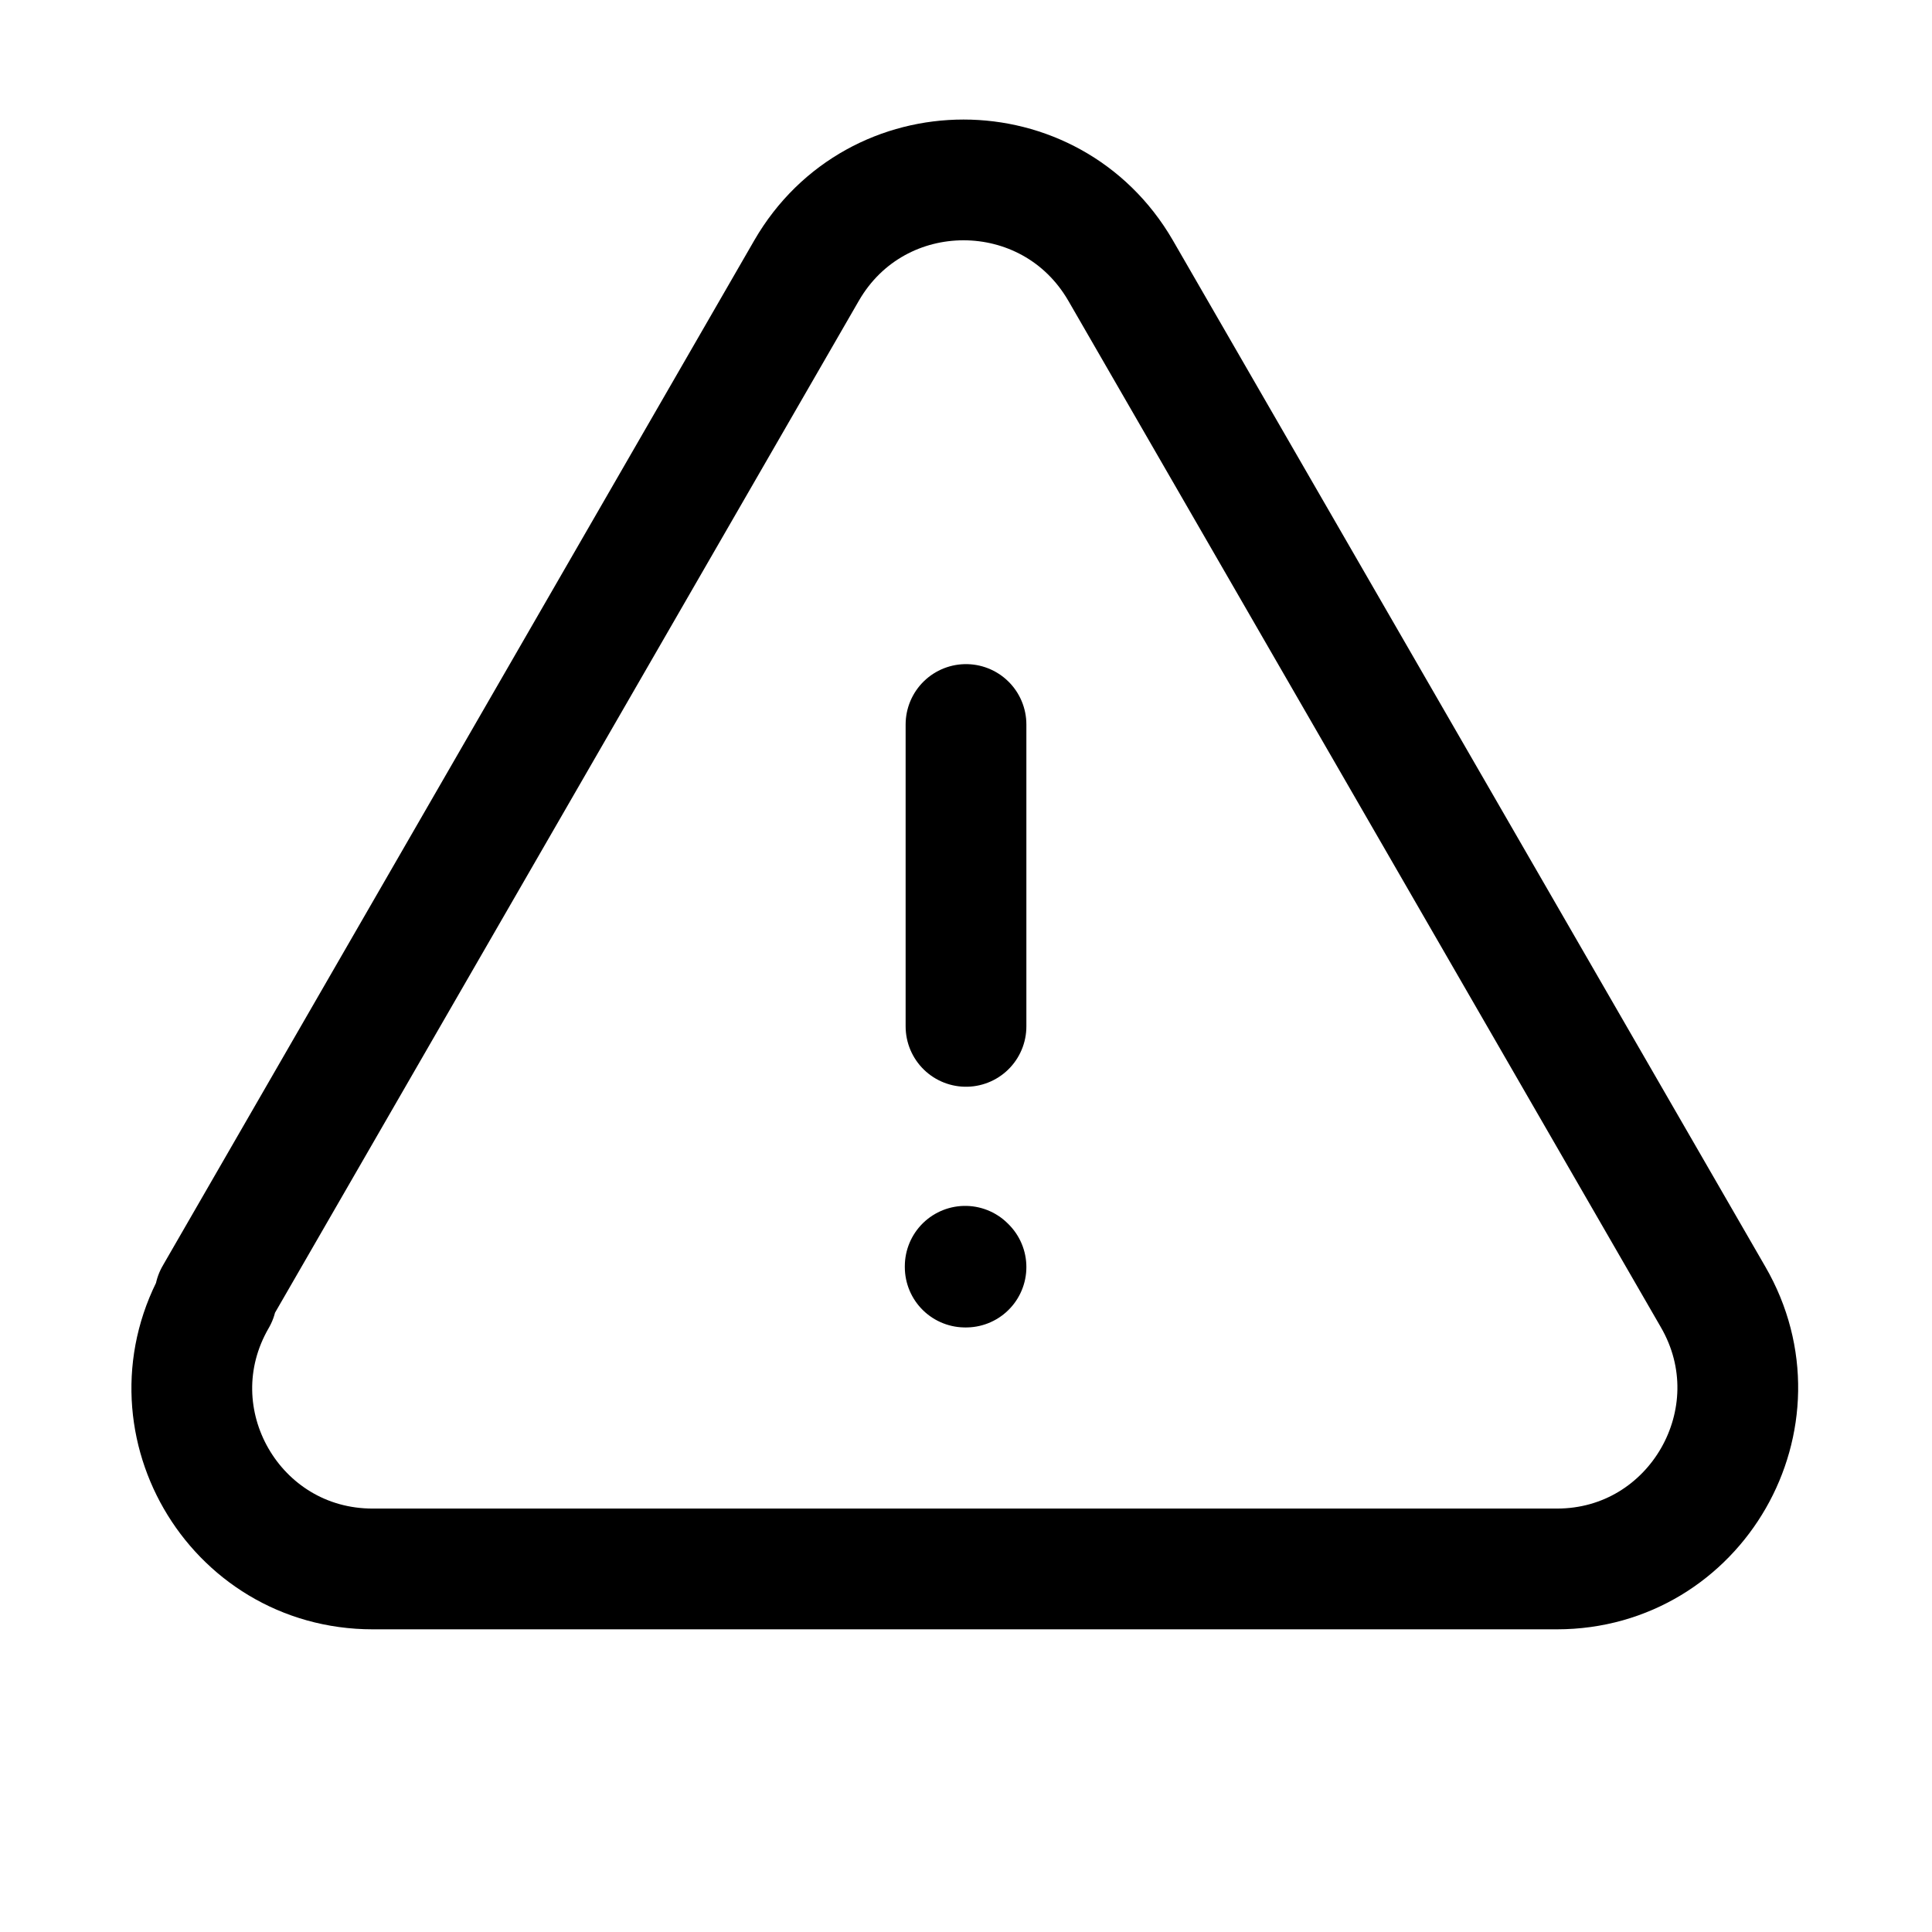 <svg viewBox="0 0 24 24" xmlns="http://www.w3.org/2000/svg"><path fill="none" stroke="#000" stroke-linecap="round" stroke-linejoin="round" stroke-width="1.5" d="M12 9v3.75M2.69 16.12c-.87 1.5.21 3.37 1.94 3.37h14.71c1.73 0 2.81-1.88 1.94-3.38L13.92 3.36c-.87-1.5-3.032-1.5-3.9 0L2.67 16.1ZM12 15.74h0v0h-.01v-.01Z"/></svg>